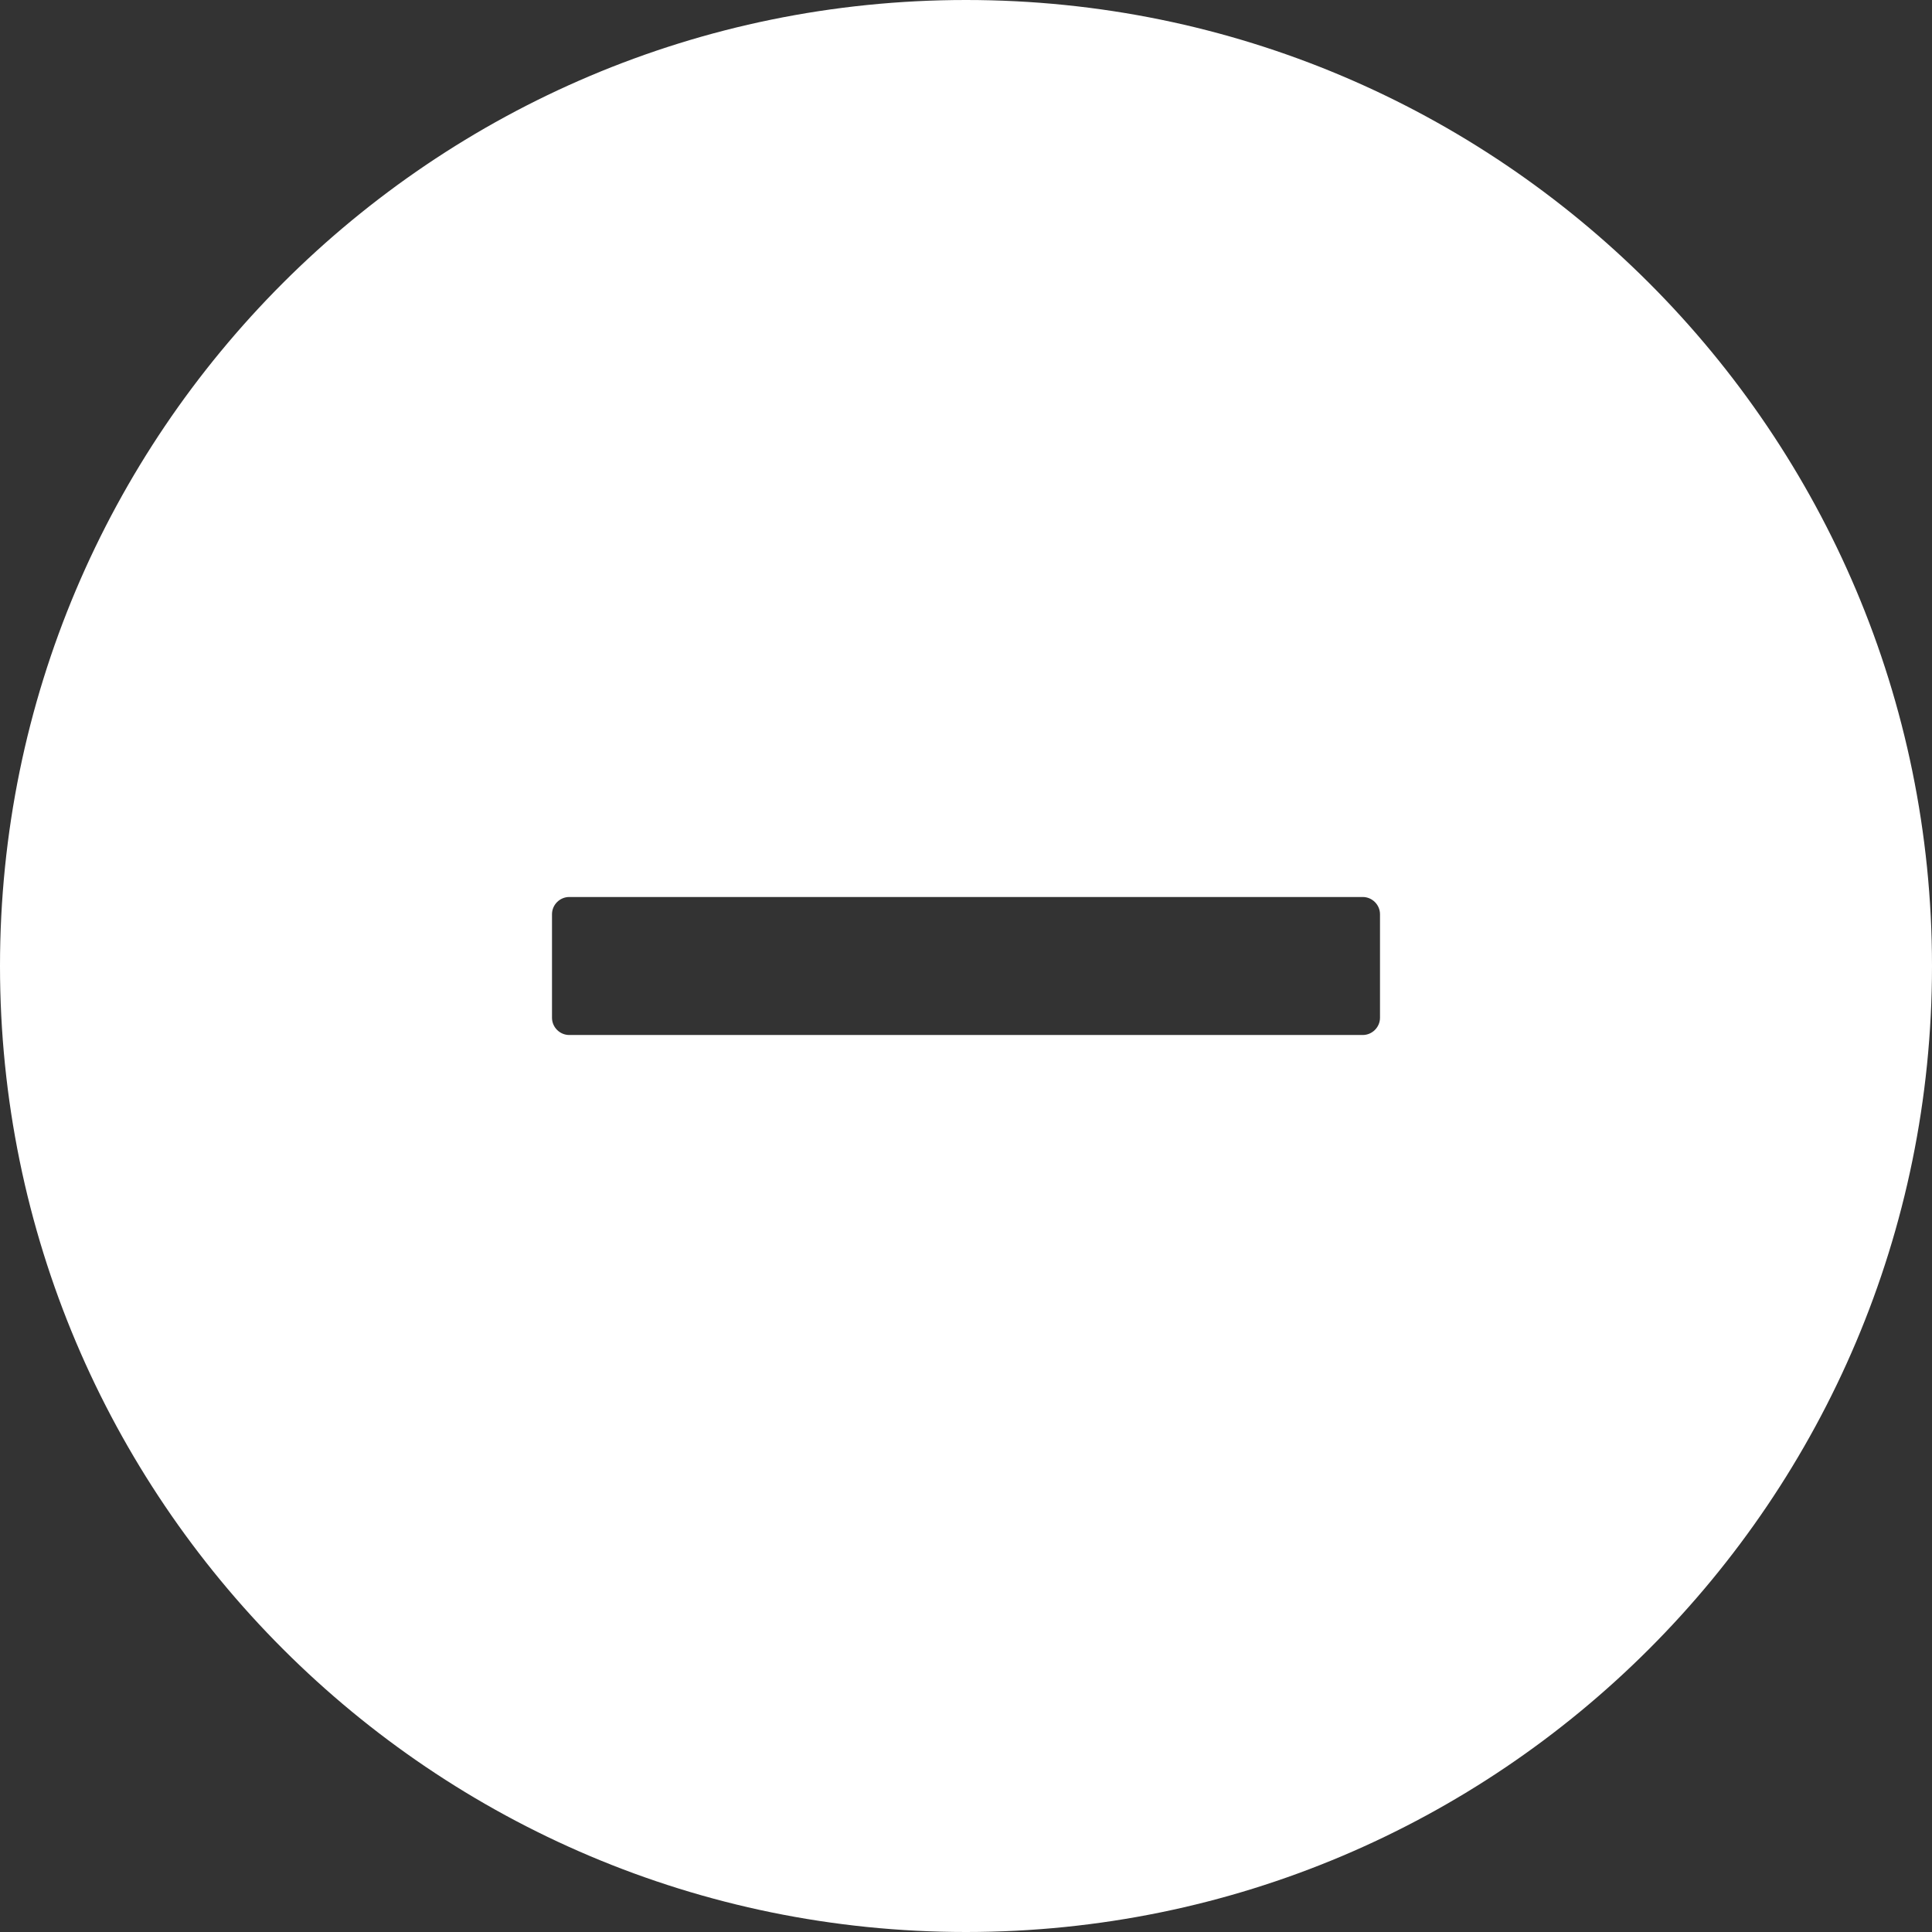 ﻿<?xml version="1.0" encoding="utf-8"?>
<svg version="1.1" xmlns:xlink="http://www.w3.org/1999/xlink" width="28px" height="28px" xmlns="http://www.w3.org/2000/svg">
  <rect width="100%" height="100%" fill="#333333" stroke="none"/>
  <g transform="matrix(1 0 0 1 -1039 -2973 )">
    <path d="M 28 14  C 28 6.269  21.731 0  14 0  C 6.269 0  0 6.269  0 14  C 0 21.731  6.269 28  14 28  C 21.731 28  28 21.731  28 14  Z M 20 13.25  L 20 14.75  C 20 14.887  19.887 15  19.75 15  L 8.25 15  C 8.113 15  8 14.887  8 14.75  L 8 13.25  C 8 13.113  8.113 13  8.25 13  L 19.75 13  C 19.887 13  20 13.113  20 13.25  Z " fill-rule="nonzero" fill="#ffffff" stroke="none" transform="matrix(1 0 0 1 1039 2973 )" />
  </g>
</svg>